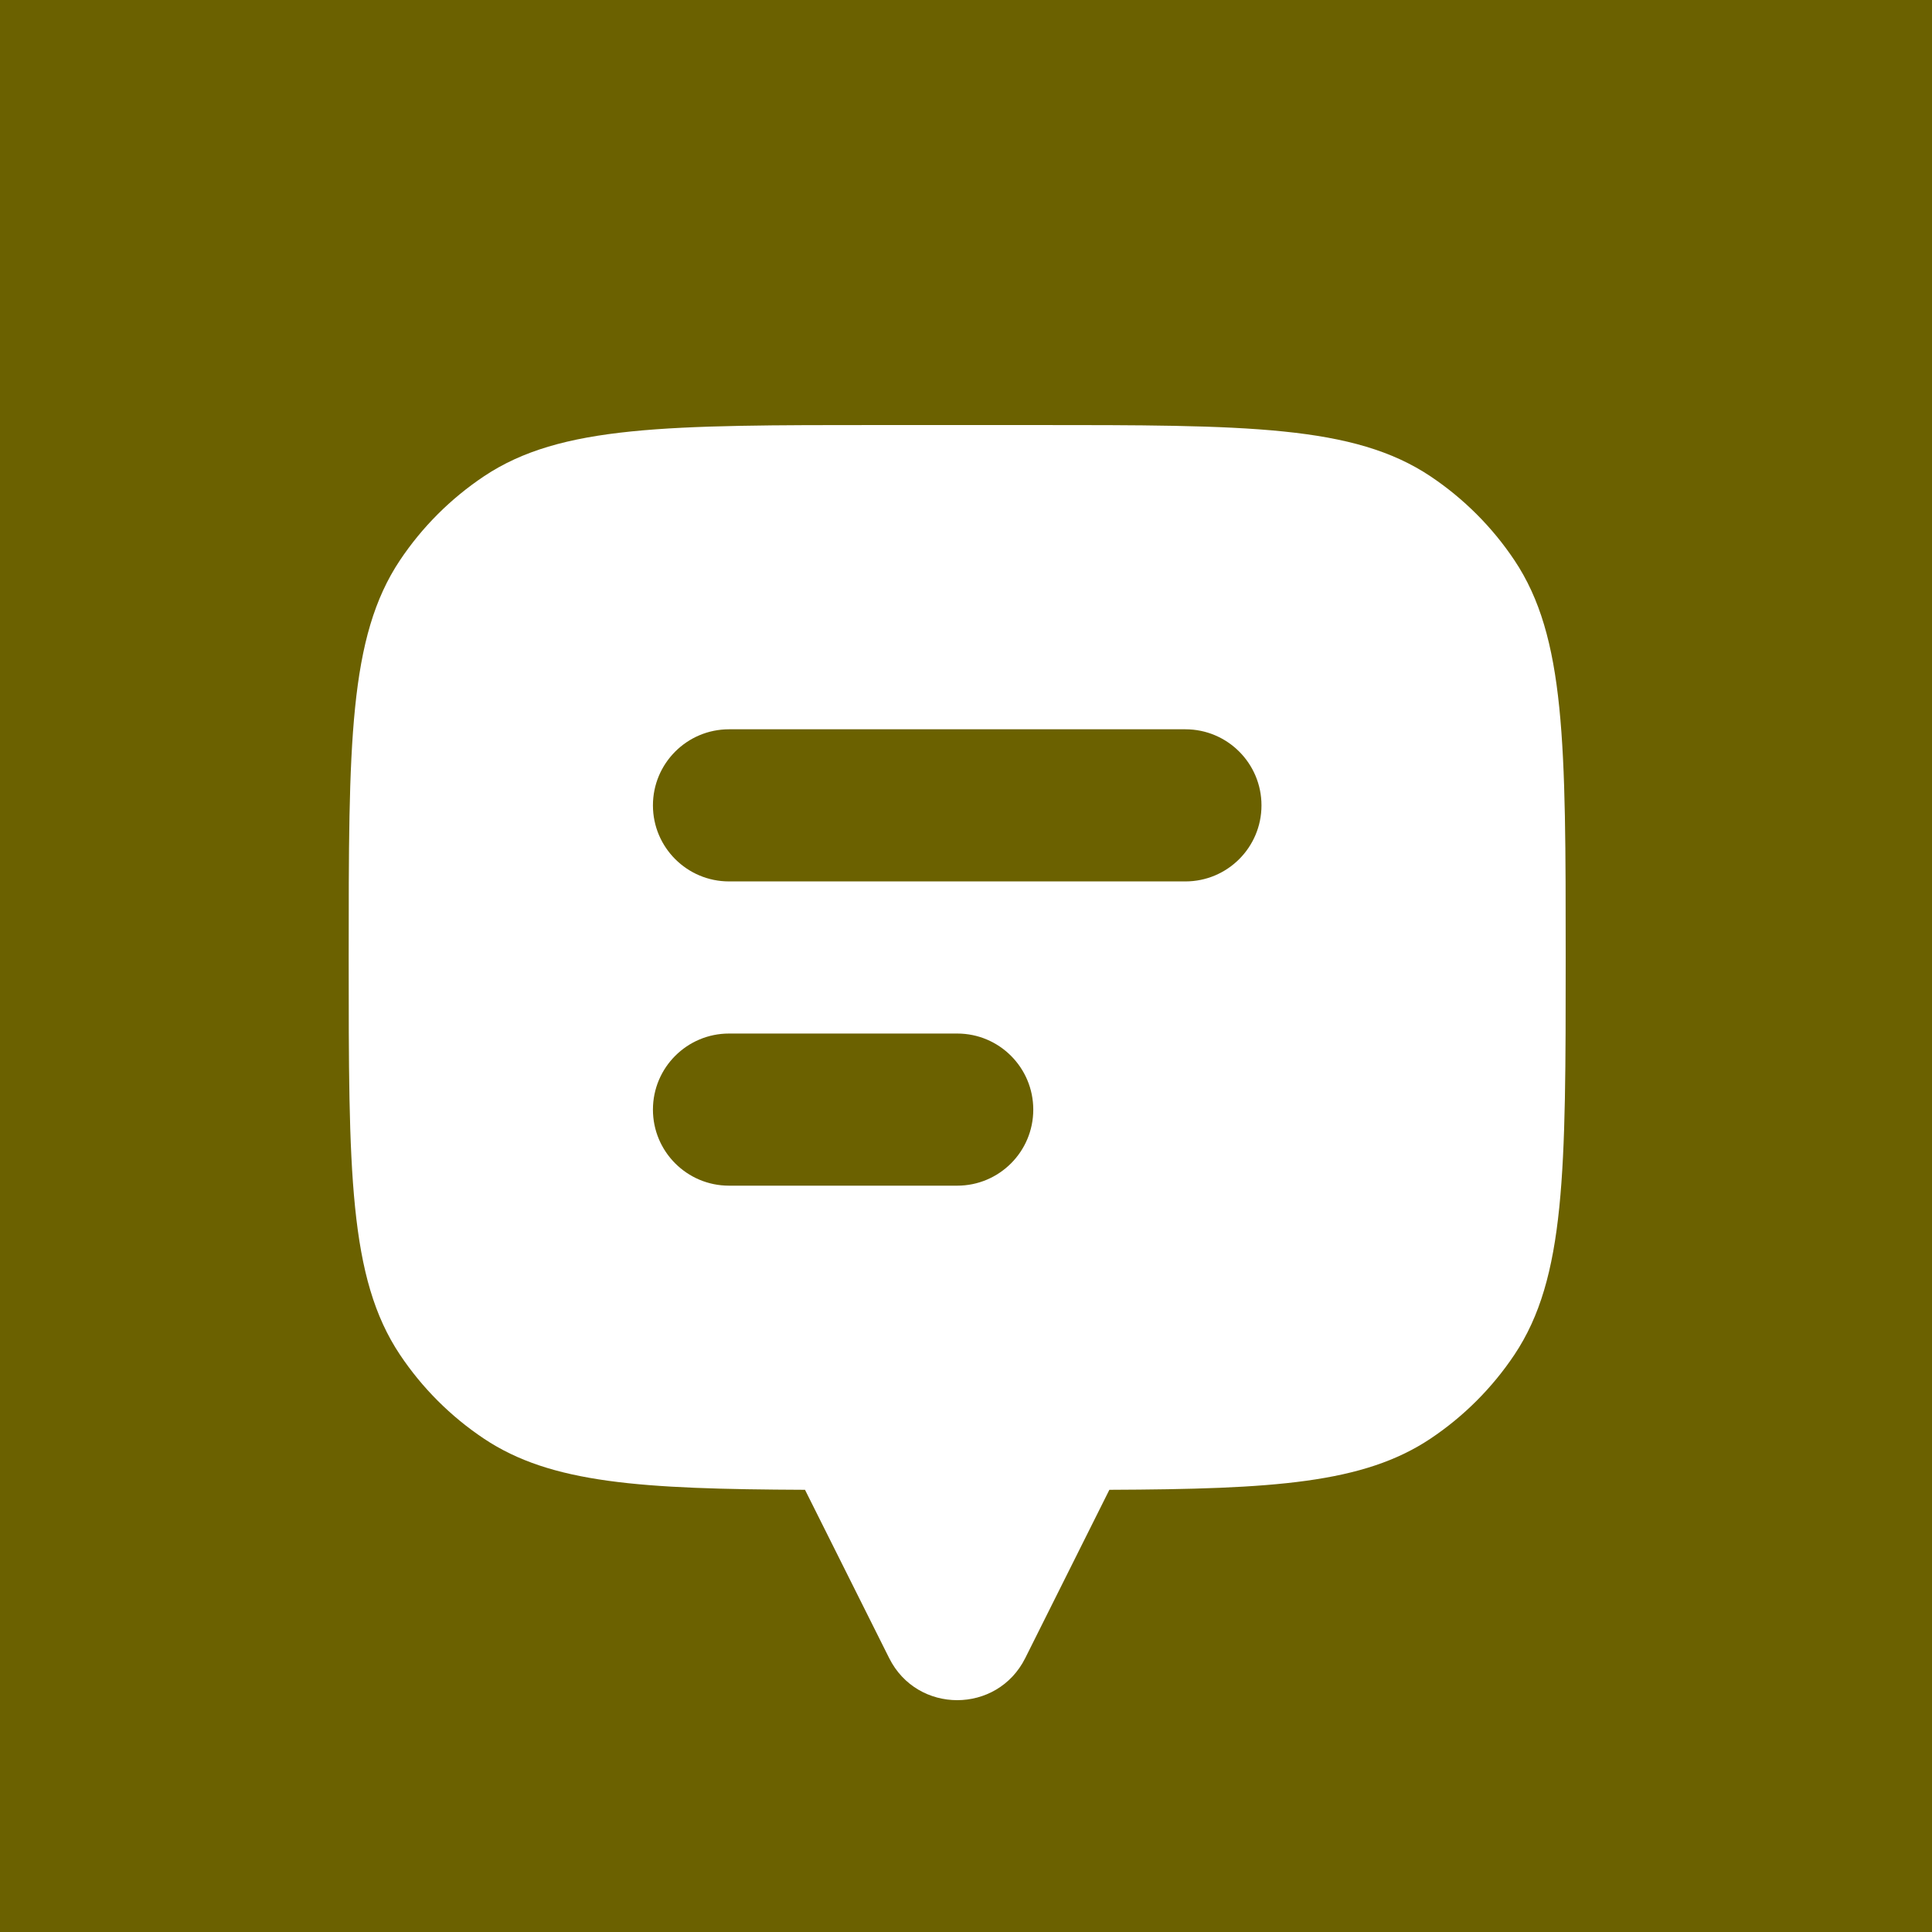 <svg width="50" height="50" viewBox="0 0 50 50" fill="none" xmlns="http://www.w3.org/2000/svg">
<rect width="50" height="50" fill="#998A00"/>
<rect width="50" height="50" fill="black" fill-opacity="0.3"/>
<path fill-rule="evenodd" clip-rule="evenodd" d="M40.52 24.78C40.52 19.25 40.52 16.485 39.193 14.499C38.619 13.64 37.88 12.902 37.021 12.327C35.035 11 32.27 11 26.741 11H22.804C17.274 11 14.509 11 12.524 12.327C11.664 12.902 10.925 13.64 10.351 14.499C9.024 16.485 9.024 19.25 9.024 24.78C9.024 30.309 9.024 33.074 10.351 35.06C10.925 35.919 11.664 36.658 12.524 37.232C14.258 38.391 16.588 38.538 20.835 38.556V38.559L23.012 42.912C23.737 44.363 25.807 44.363 26.533 42.912L28.709 38.559V38.556C32.957 38.538 35.286 38.391 37.021 37.232C37.88 36.658 38.619 35.919 39.193 35.06C40.52 33.074 40.52 30.309 40.52 24.78ZM18.867 18.874C17.78 18.874 16.898 19.755 16.898 20.843C16.898 21.93 17.78 22.811 18.867 22.811H30.678C31.765 22.811 32.647 21.93 32.647 20.843C32.647 19.755 31.765 18.874 30.678 18.874H18.867ZM18.867 26.748C17.78 26.748 16.898 27.629 16.898 28.717C16.898 29.804 17.78 30.685 18.867 30.685H24.773C25.86 30.685 26.741 29.804 26.741 28.717C26.741 27.629 25.86 26.748 24.773 26.748H18.867Z" fill="white"/>
</svg>
